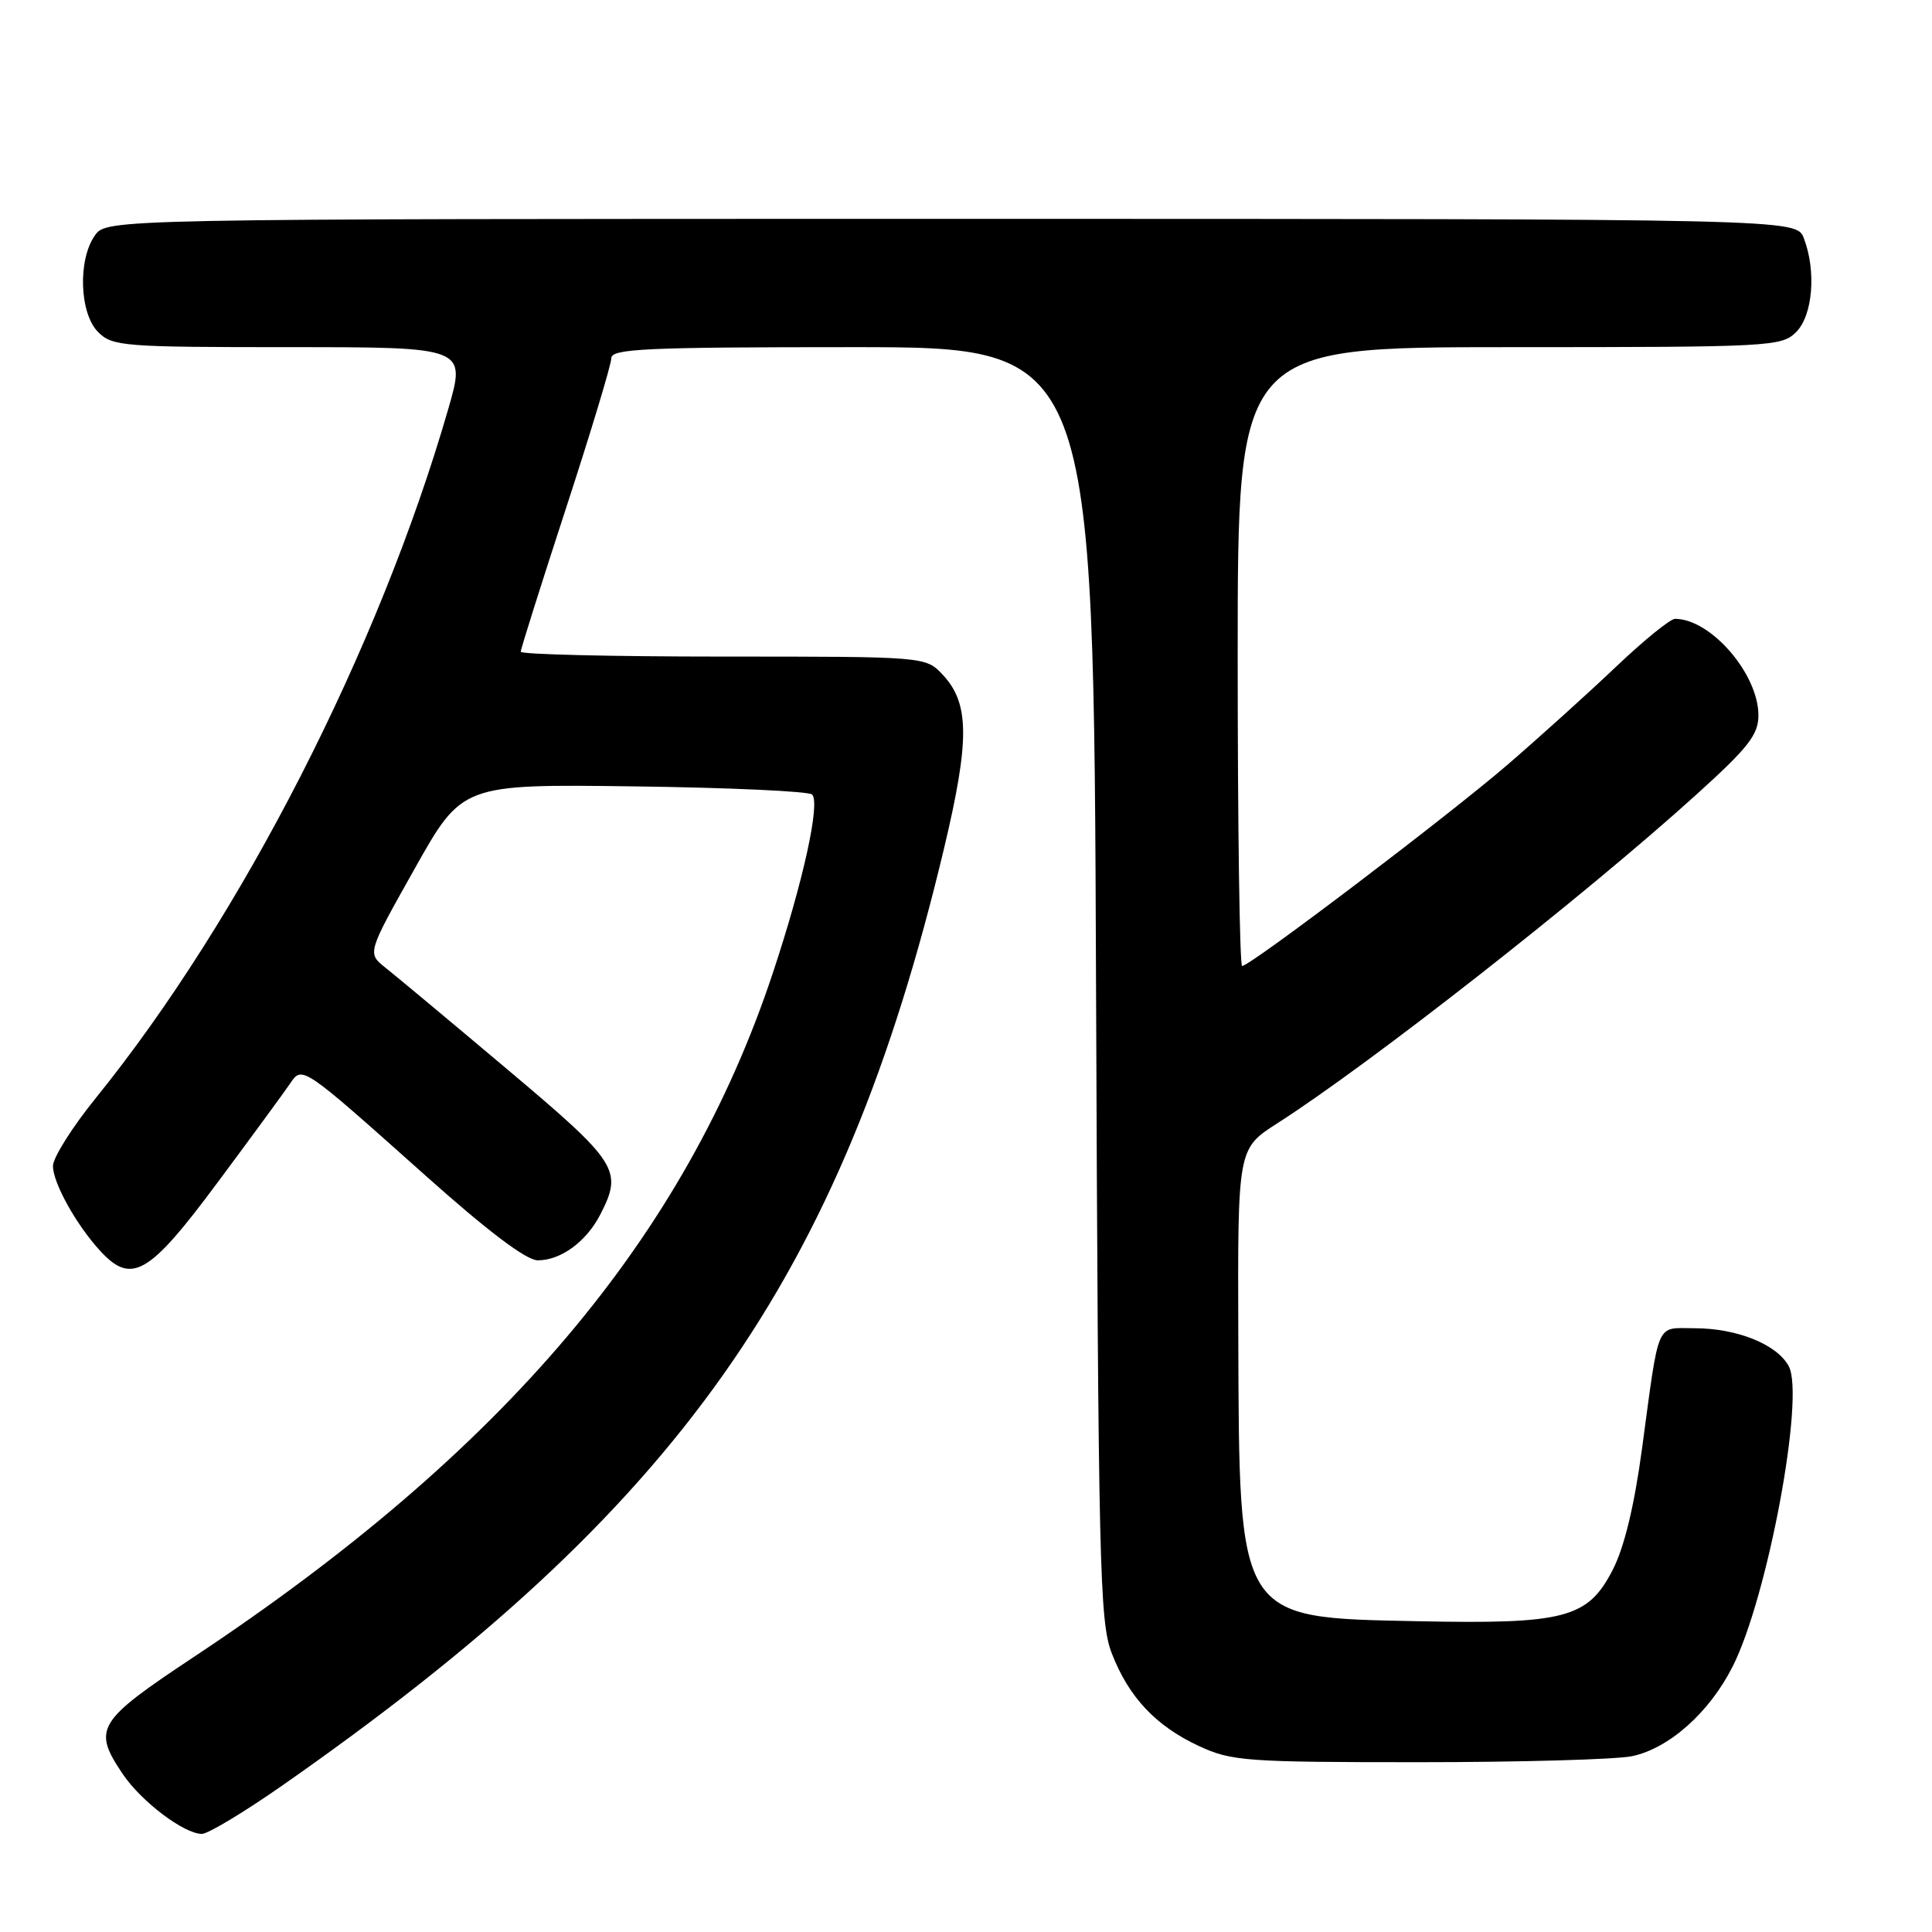 <?xml version="1.0" encoding="UTF-8" standalone="no"?>
<!DOCTYPE svg PUBLIC "-//W3C//DTD SVG 1.1//EN" "http://www.w3.org/Graphics/SVG/1.1/DTD/svg11.dtd" >
<svg xmlns="http://www.w3.org/2000/svg" xmlns:xlink="http://www.w3.org/1999/xlink" version="1.1" viewBox="0 0 256 256">
 <g >
 <path fill="currentColor"
d=" M 37.36 236.62 C 89.95 199.90 111.47 169.45 125.07 112.50 C 128.51 98.08 128.48 93.20 124.91 89.40 C 122.65 87.00 122.65 87.00 95.83 87.00 C 81.07 87.00 69.00 86.71 69.00 86.36 C 69.00 86.01 71.70 77.45 75.00 67.34 C 78.30 57.22 81.00 48.29 81.00 47.47 C 81.00 46.21 85.46 46.00 112.95 46.00 C 144.91 46.00 144.91 46.00 145.23 130.25 C 145.53 207.48 145.70 214.88 147.30 219.03 C 149.54 224.87 153.16 228.72 158.91 231.38 C 163.19 233.36 165.13 233.50 188.00 233.50 C 201.47 233.50 214.20 233.14 216.27 232.70 C 221.17 231.66 226.51 226.91 229.58 220.83 C 234.21 211.71 239.18 185.07 237.02 181.03 C 235.47 178.14 230.17 176.00 224.55 176.00 C 219.34 176.00 219.91 174.68 217.57 192.00 C 216.55 199.55 215.22 205.04 213.70 208.00 C 210.40 214.43 207.39 215.22 187.82 214.82 C 163.88 214.33 164.20 214.85 164.08 176.85 C 164.00 152.21 164.00 152.21 169.24 148.85 C 181.60 140.94 209.96 118.70 224.75 105.31 C 231.66 99.07 233.00 97.35 233.00 94.79 C 233.00 89.30 226.69 82.00 221.95 82.00 C 221.32 82.00 217.81 84.85 214.15 88.33 C 210.49 91.81 204.00 97.67 199.72 101.36 C 191.82 108.16 165.66 128.00 164.59 128.00 C 164.26 128.00 164.00 109.55 164.00 87.00 C 164.00 46.00 164.00 46.00 200.00 46.00 C 234.67 46.00 236.07 45.93 238.00 44.00 C 240.20 41.80 240.69 35.94 239.02 31.57 C 238.05 29.00 238.05 29.00 126.08 29.00 C 14.11 29.00 14.11 29.00 12.56 31.22 C 10.29 34.46 10.54 41.54 13.00 44.00 C 14.89 45.89 16.33 46.00 38.38 46.00 C 61.77 46.00 61.77 46.00 59.38 54.25 C 50.20 86.03 31.98 121.65 12.69 145.50 C 9.57 149.35 7.02 153.40 7.02 154.50 C 7.01 156.73 10.11 162.31 13.28 165.75 C 17.43 170.27 19.75 168.92 28.82 156.70 C 33.40 150.54 37.72 144.64 38.43 143.59 C 40.05 141.18 39.94 141.10 56.38 155.77 C 64.67 163.17 69.74 167.00 71.26 167.00 C 74.30 167.00 77.66 164.55 79.51 160.99 C 82.57 155.07 81.95 154.10 67.25 141.72 C 59.69 135.35 52.41 129.28 51.07 128.22 C 48.65 126.30 48.65 126.30 54.95 115.10 C 61.24 103.90 61.24 103.90 84.04 104.20 C 96.58 104.36 107.19 104.85 107.61 105.28 C 108.72 106.39 106.43 116.81 102.40 128.94 C 90.76 163.97 66.82 192.26 25.75 219.51 C 12.80 228.10 12.22 229.06 16.27 235.08 C 18.73 238.72 24.39 243.00 26.75 243.00 C 27.56 243.00 32.33 240.13 37.36 236.62 Z "/>
</g>
</svg>